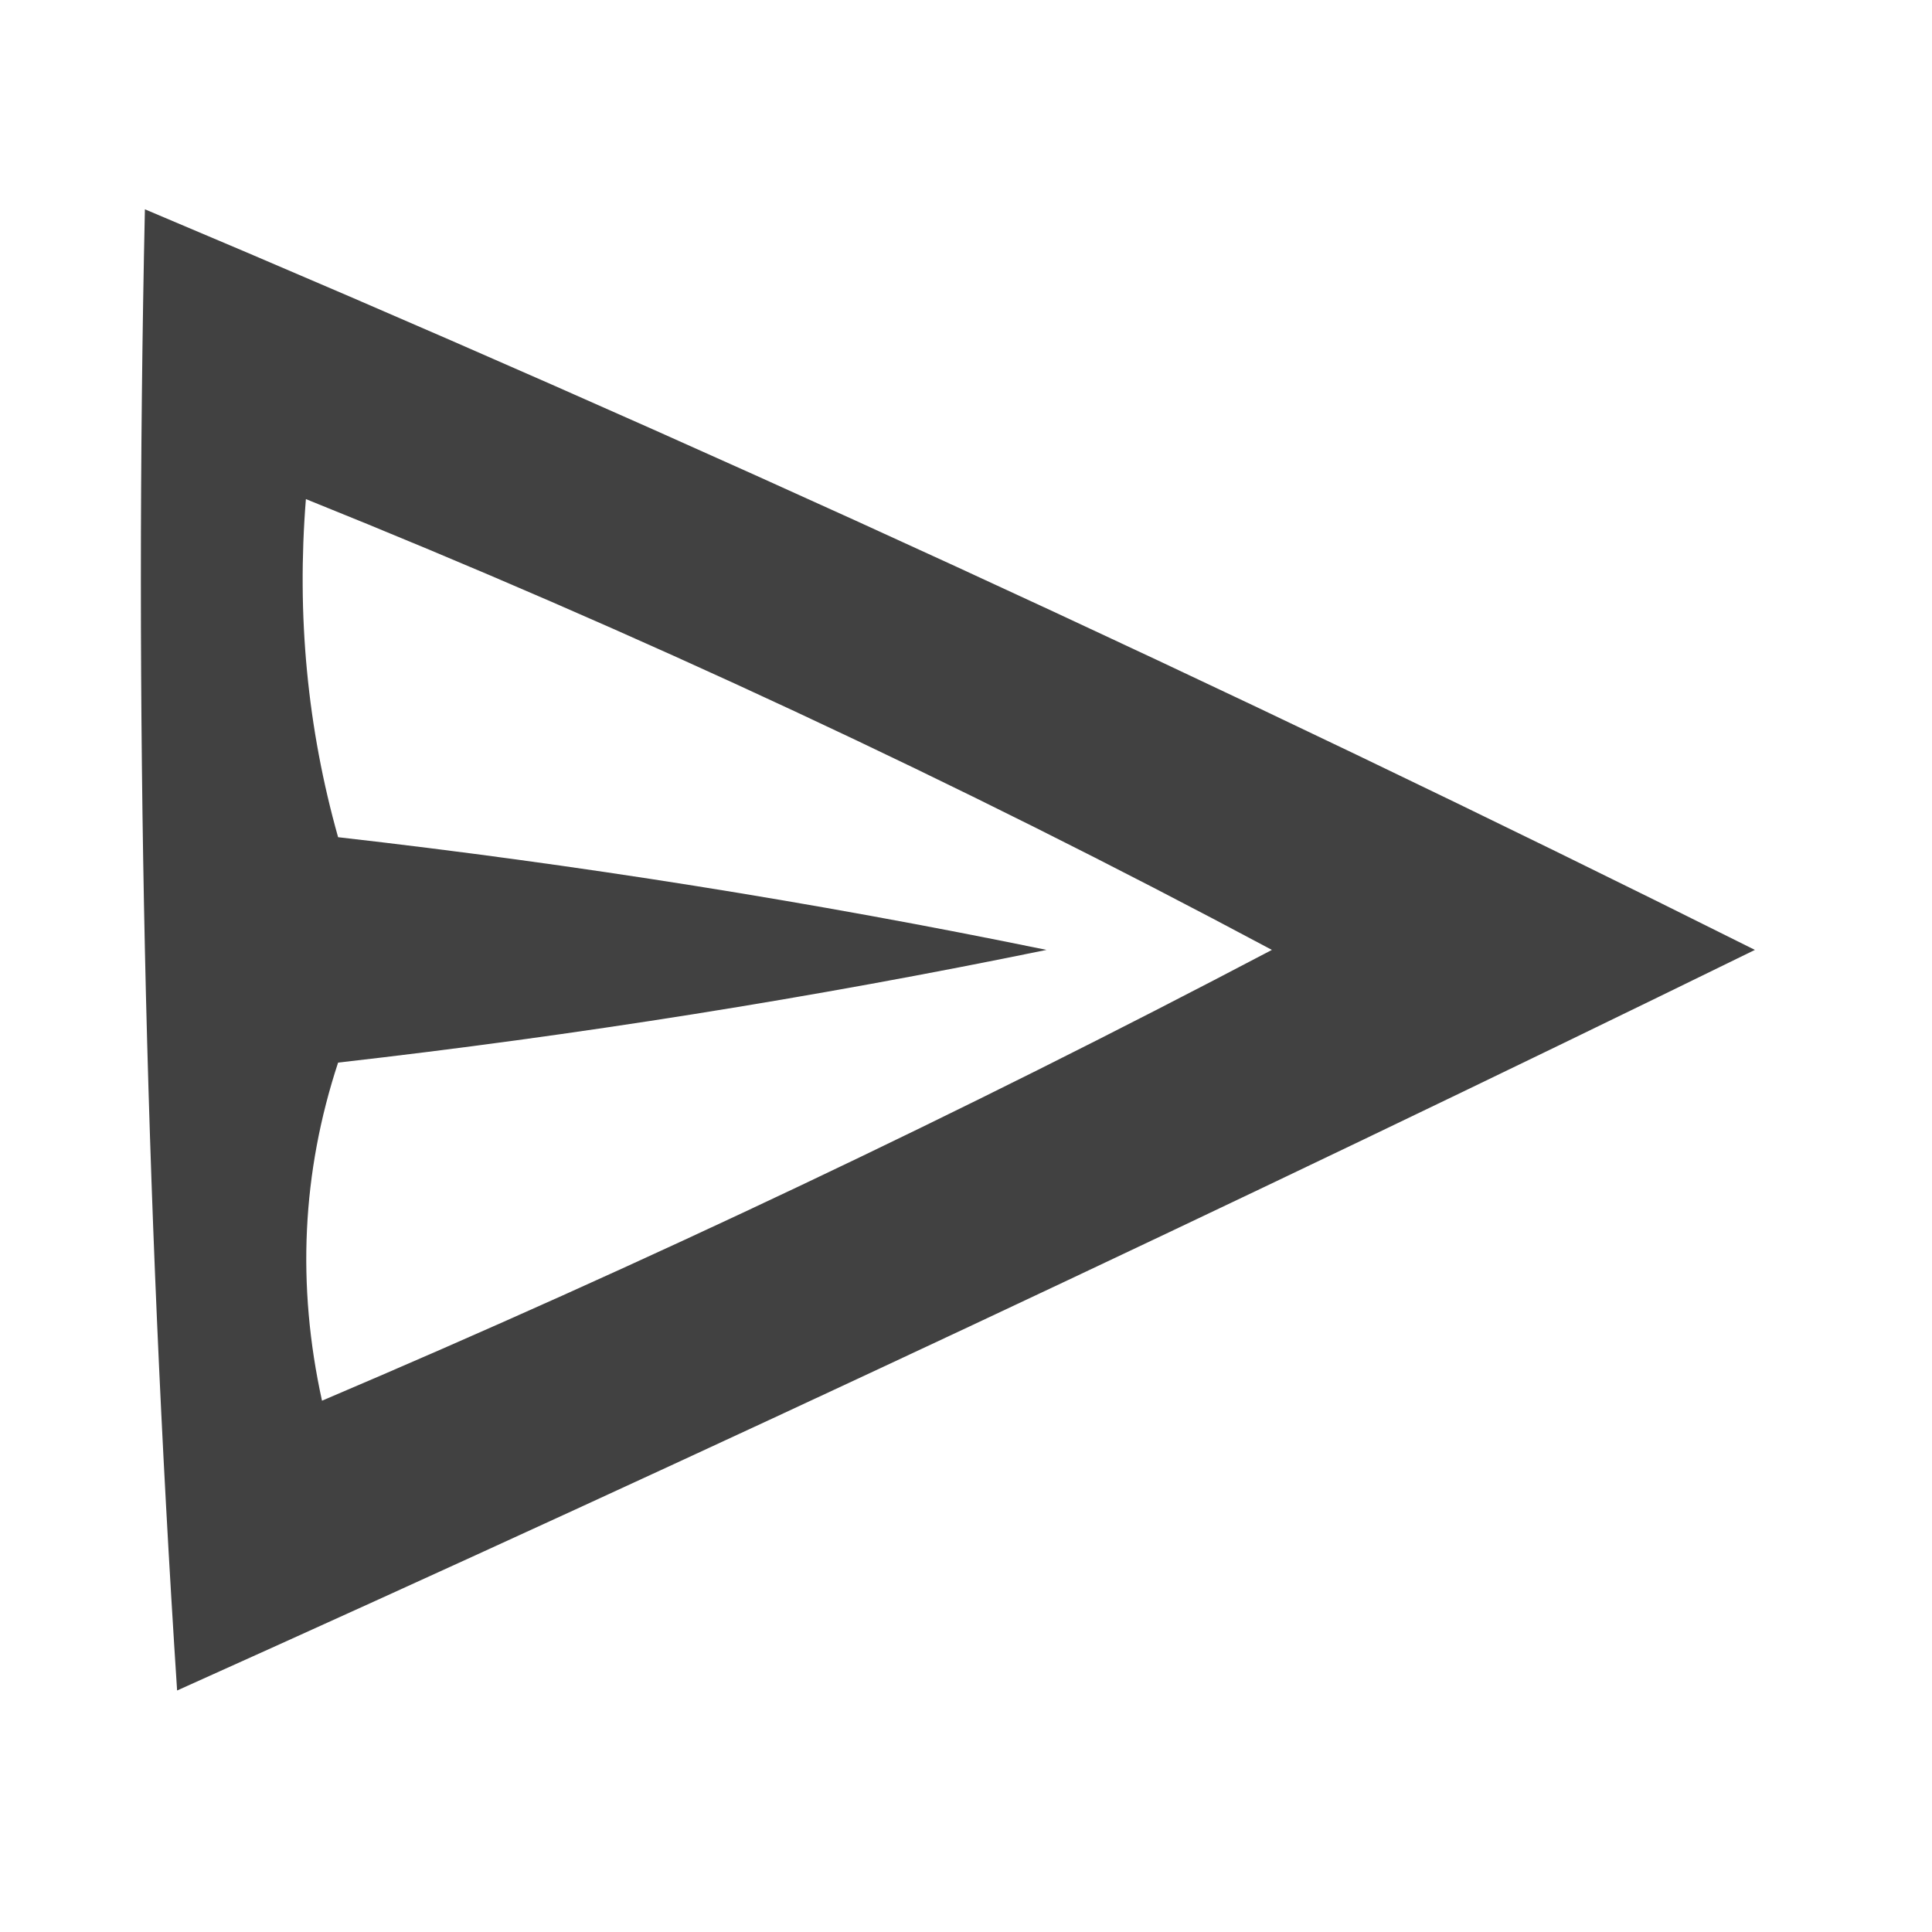 <?xml version="1.0" encoding="UTF-8"?>
<!DOCTYPE svg PUBLIC "-//W3C//DTD SVG 1.1//EN" "http://www.w3.org/Graphics/SVG/1.1/DTD/svg11.dtd">
<svg xmlns="http://www.w3.org/2000/svg" version="1.1" width="60px" height="60px" style="shape-rendering:geometricPrecision; text-rendering:geometricPrecision; image-rendering:optimizeQuality; fill-rule:evenodd; clip-rule:evenodd" xmlns:xlink="http://www.w3.org/1999/xlink">
<g><path style="opacity:0.886" fill="#292929" d="M 4.5,6.5 C 21.415,13.624 38.081,21.291 54.5,29.5C 38.318,37.423 21.985,45.09 5.5,52.5C 4.501,37.181 4.167,21.848 4.5,6.5 Z M 9.5,15.5 C 19.745,19.622 29.745,24.289 39.5,29.5C 29.864,34.568 20.03,39.235 10,43.5C 9.211,39.908 9.378,36.408 10.5,33C 17.894,32.159 25.227,30.993 32.5,29.5C 25.227,28.007 17.894,26.841 10.5,26C 9.544,22.606 9.211,19.106 9.5,15.5 Z"/></g>
</svg>
